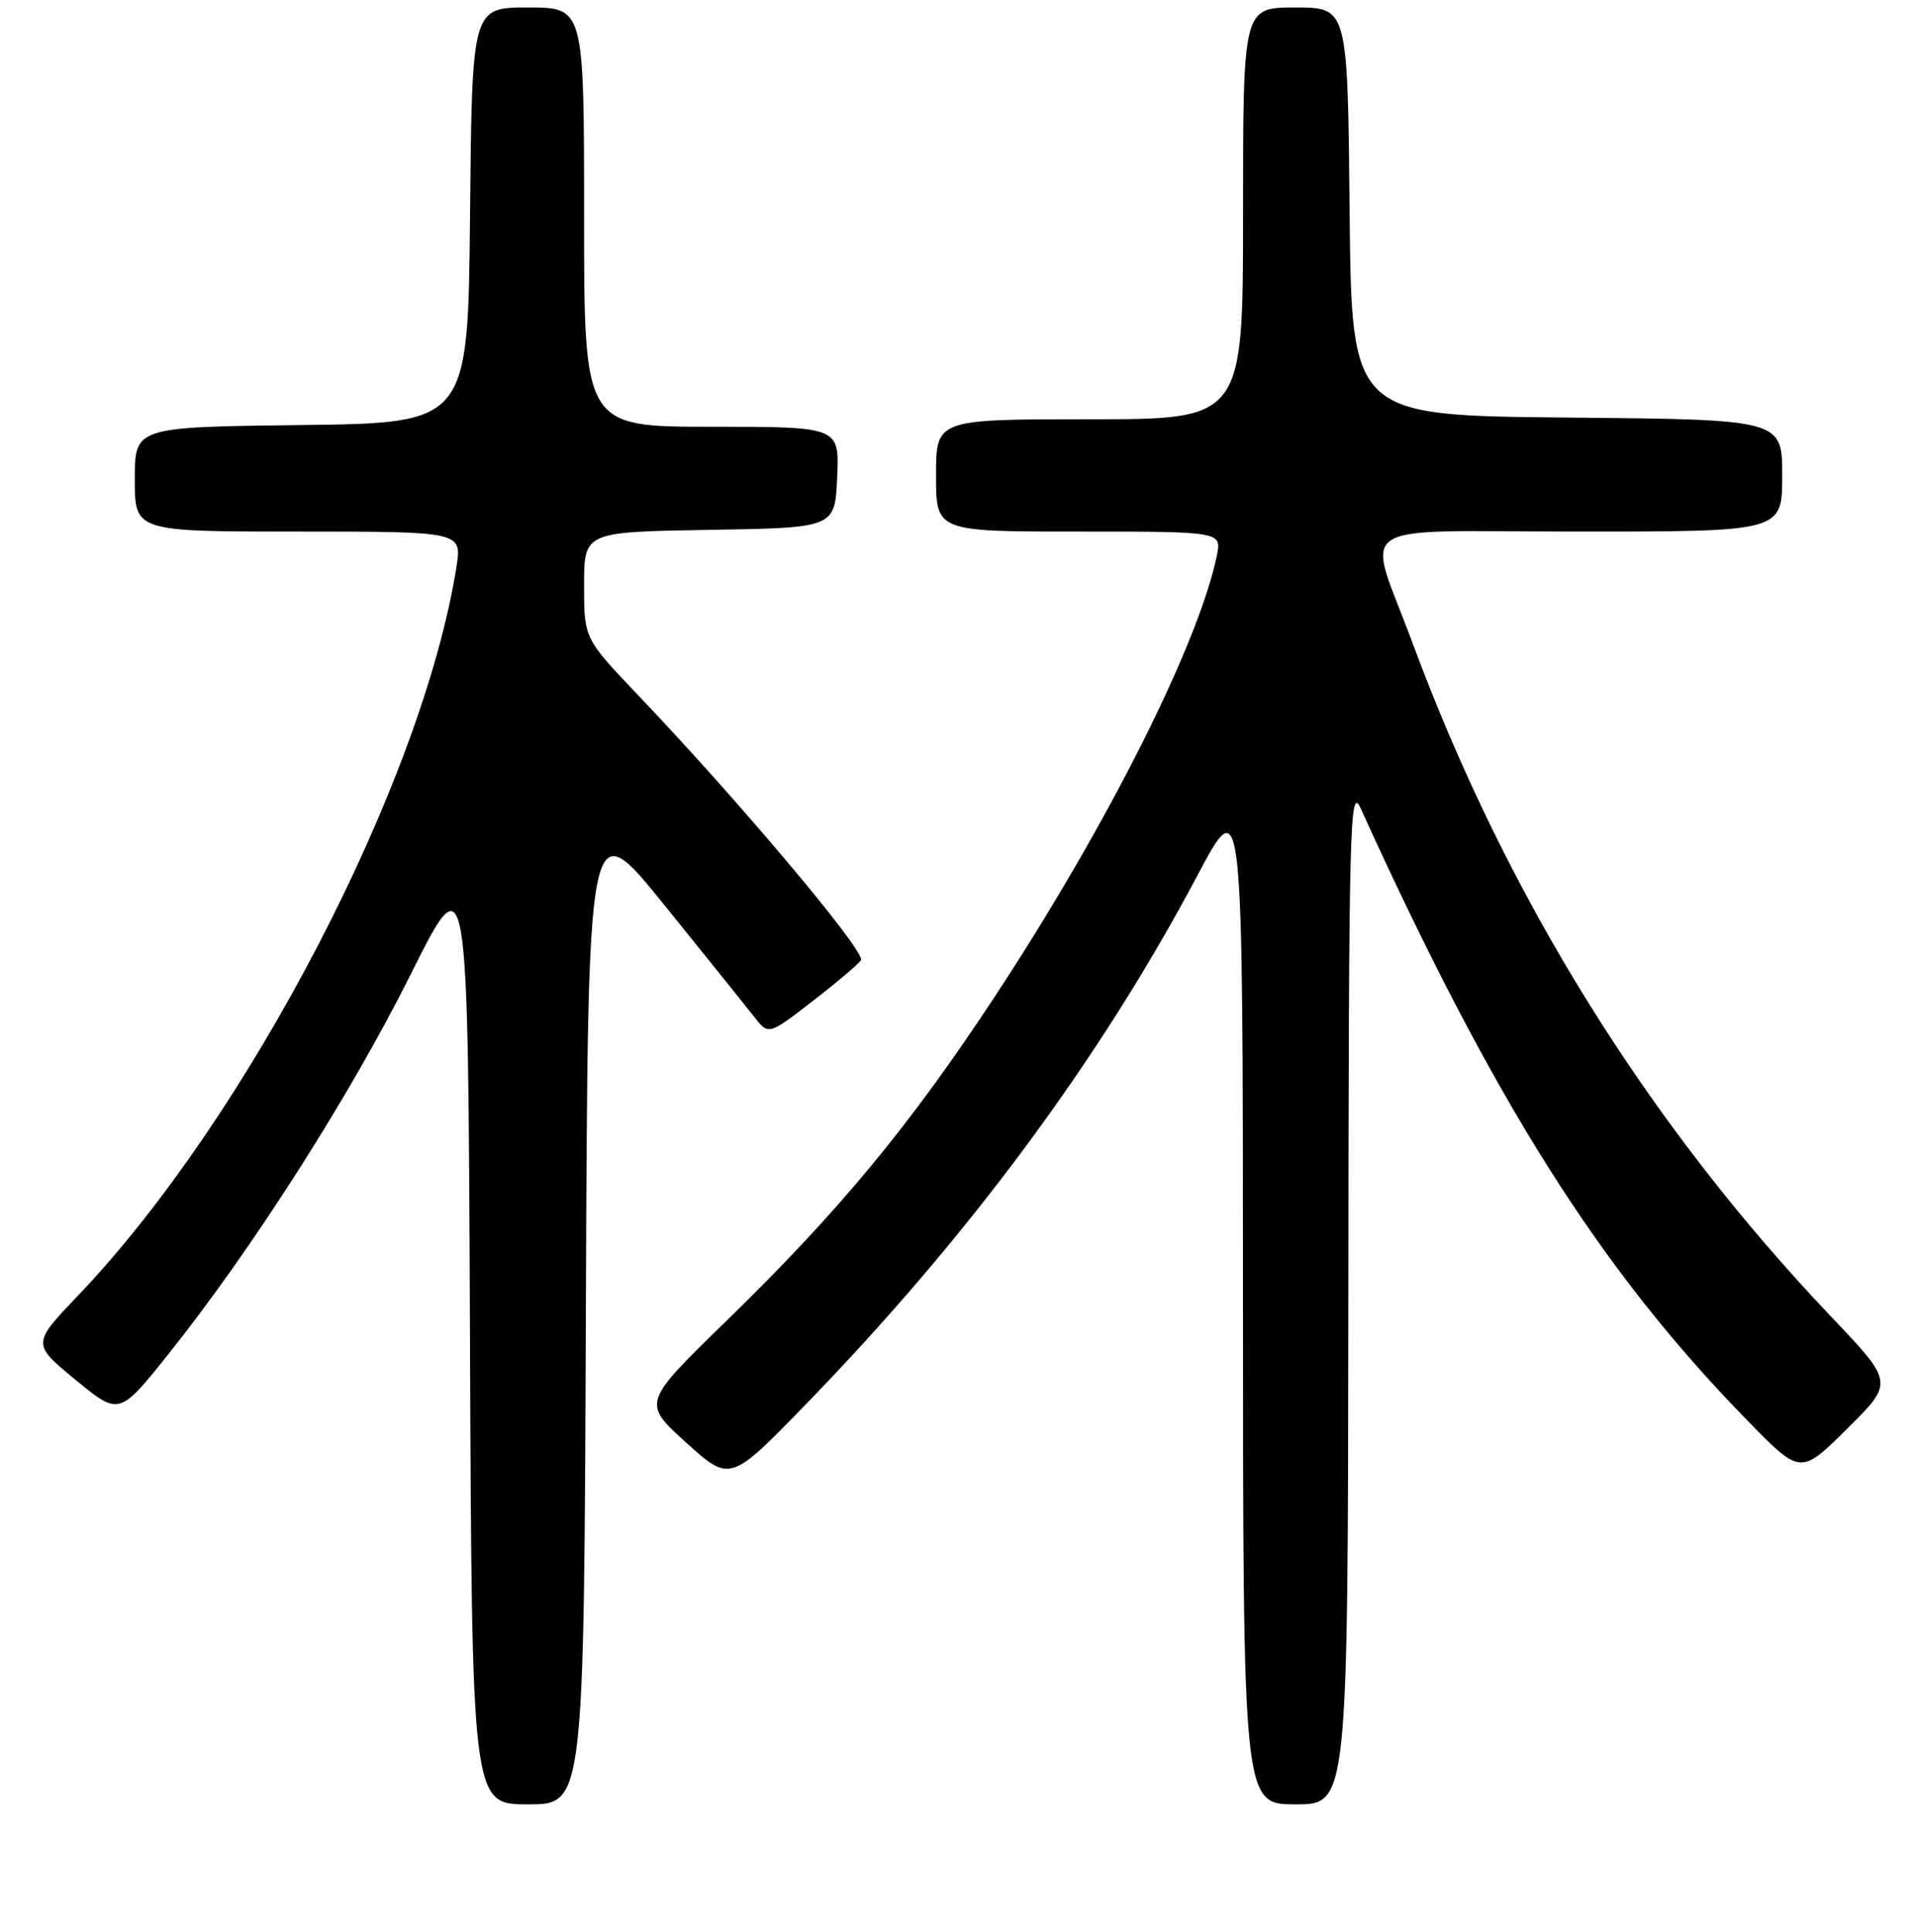 <?xml version="1.0" encoding="UTF-8" standalone="no"?>
<!DOCTYPE svg PUBLIC "-//W3C//DTD SVG 1.1//EN" "http://www.w3.org/Graphics/SVG/1.1/DTD/svg11.dtd" >
<svg xmlns="http://www.w3.org/2000/svg" xmlns:xlink="http://www.w3.org/1999/xlink" version="1.1" viewBox="0 0 256 258">
 <g >
 <path fill="currentColor"
d=" M 78.24 174.62 C 78.50 108.23 78.50 108.23 88.71 120.87 C 94.32 127.82 99.75 134.57 100.78 135.89 C 102.64 138.28 102.64 138.28 108.82 133.48 C 112.22 130.84 115.00 128.45 115.00 128.18 C 115.00 126.37 98.54 106.84 85.25 92.89 C 78.00 85.28 78.00 85.28 78.00 78.16 C 78.00 71.05 78.00 71.05 94.75 70.77 C 111.50 70.50 111.50 70.50 111.80 63.75 C 112.09 57.00 112.09 57.00 95.05 57.00 C 78.00 57.00 78.00 57.00 78.00 29.00 C 78.00 1.00 78.00 1.00 70.52 1.00 C 63.03 1.00 63.03 1.00 62.77 28.75 C 62.50 56.50 62.50 56.50 40.25 56.77 C 18.00 57.04 18.00 57.04 18.00 64.02 C 18.00 71.00 18.00 71.00 39.85 71.00 C 61.70 71.00 61.70 71.00 60.95 75.75 C 56.40 104.40 33.12 149.24 10.46 173.00 C 4.26 179.50 4.26 179.50 10.09 184.30 C 15.92 189.09 15.92 189.09 22.54 180.80 C 33.67 166.86 46.79 146.29 54.84 130.15 C 62.50 114.81 62.50 114.81 62.76 177.90 C 63.01 241.00 63.01 241.00 70.50 241.00 C 77.99 241.00 77.99 241.00 78.24 174.62 Z  M 180.06 172.75 C 180.12 109.54 180.25 104.76 181.72 108.00 C 199.53 147.21 213.65 169.57 233.37 189.75 C 240.45 197.00 240.45 197.00 246.67 190.83 C 252.90 184.66 252.90 184.66 244.61 175.94 C 220.11 150.20 201.20 119.79 188.68 86.00 C 182.43 69.13 179.66 71.00 210.89 71.00 C 238.00 71.00 238.00 71.00 238.00 63.52 C 238.00 56.03 238.00 56.03 209.25 55.77 C 180.50 55.50 180.50 55.50 180.23 28.25 C 179.97 1.00 179.97 1.00 172.98 1.00 C 166.00 1.00 166.00 1.00 166.00 28.50 C 166.00 56.00 166.00 56.00 145.50 56.00 C 125.00 56.00 125.00 56.00 125.00 63.50 C 125.00 71.00 125.00 71.00 144.08 71.00 C 163.16 71.00 163.16 71.00 162.49 74.25 C 160.03 86.08 147.83 110.32 132.94 132.97 C 121.50 150.36 112.08 161.75 97.00 176.43 C 85.76 187.37 85.76 187.37 91.63 192.68 C 97.50 197.99 97.50 197.99 107.68 187.50 C 129.33 165.19 146.85 141.53 159.87 117.00 C 165.97 105.50 165.97 105.50 165.99 173.25 C 166.00 241.00 166.00 241.00 173.00 241.00 C 180.00 241.00 180.00 241.00 180.06 172.75 Z "/>
</g>
</svg>